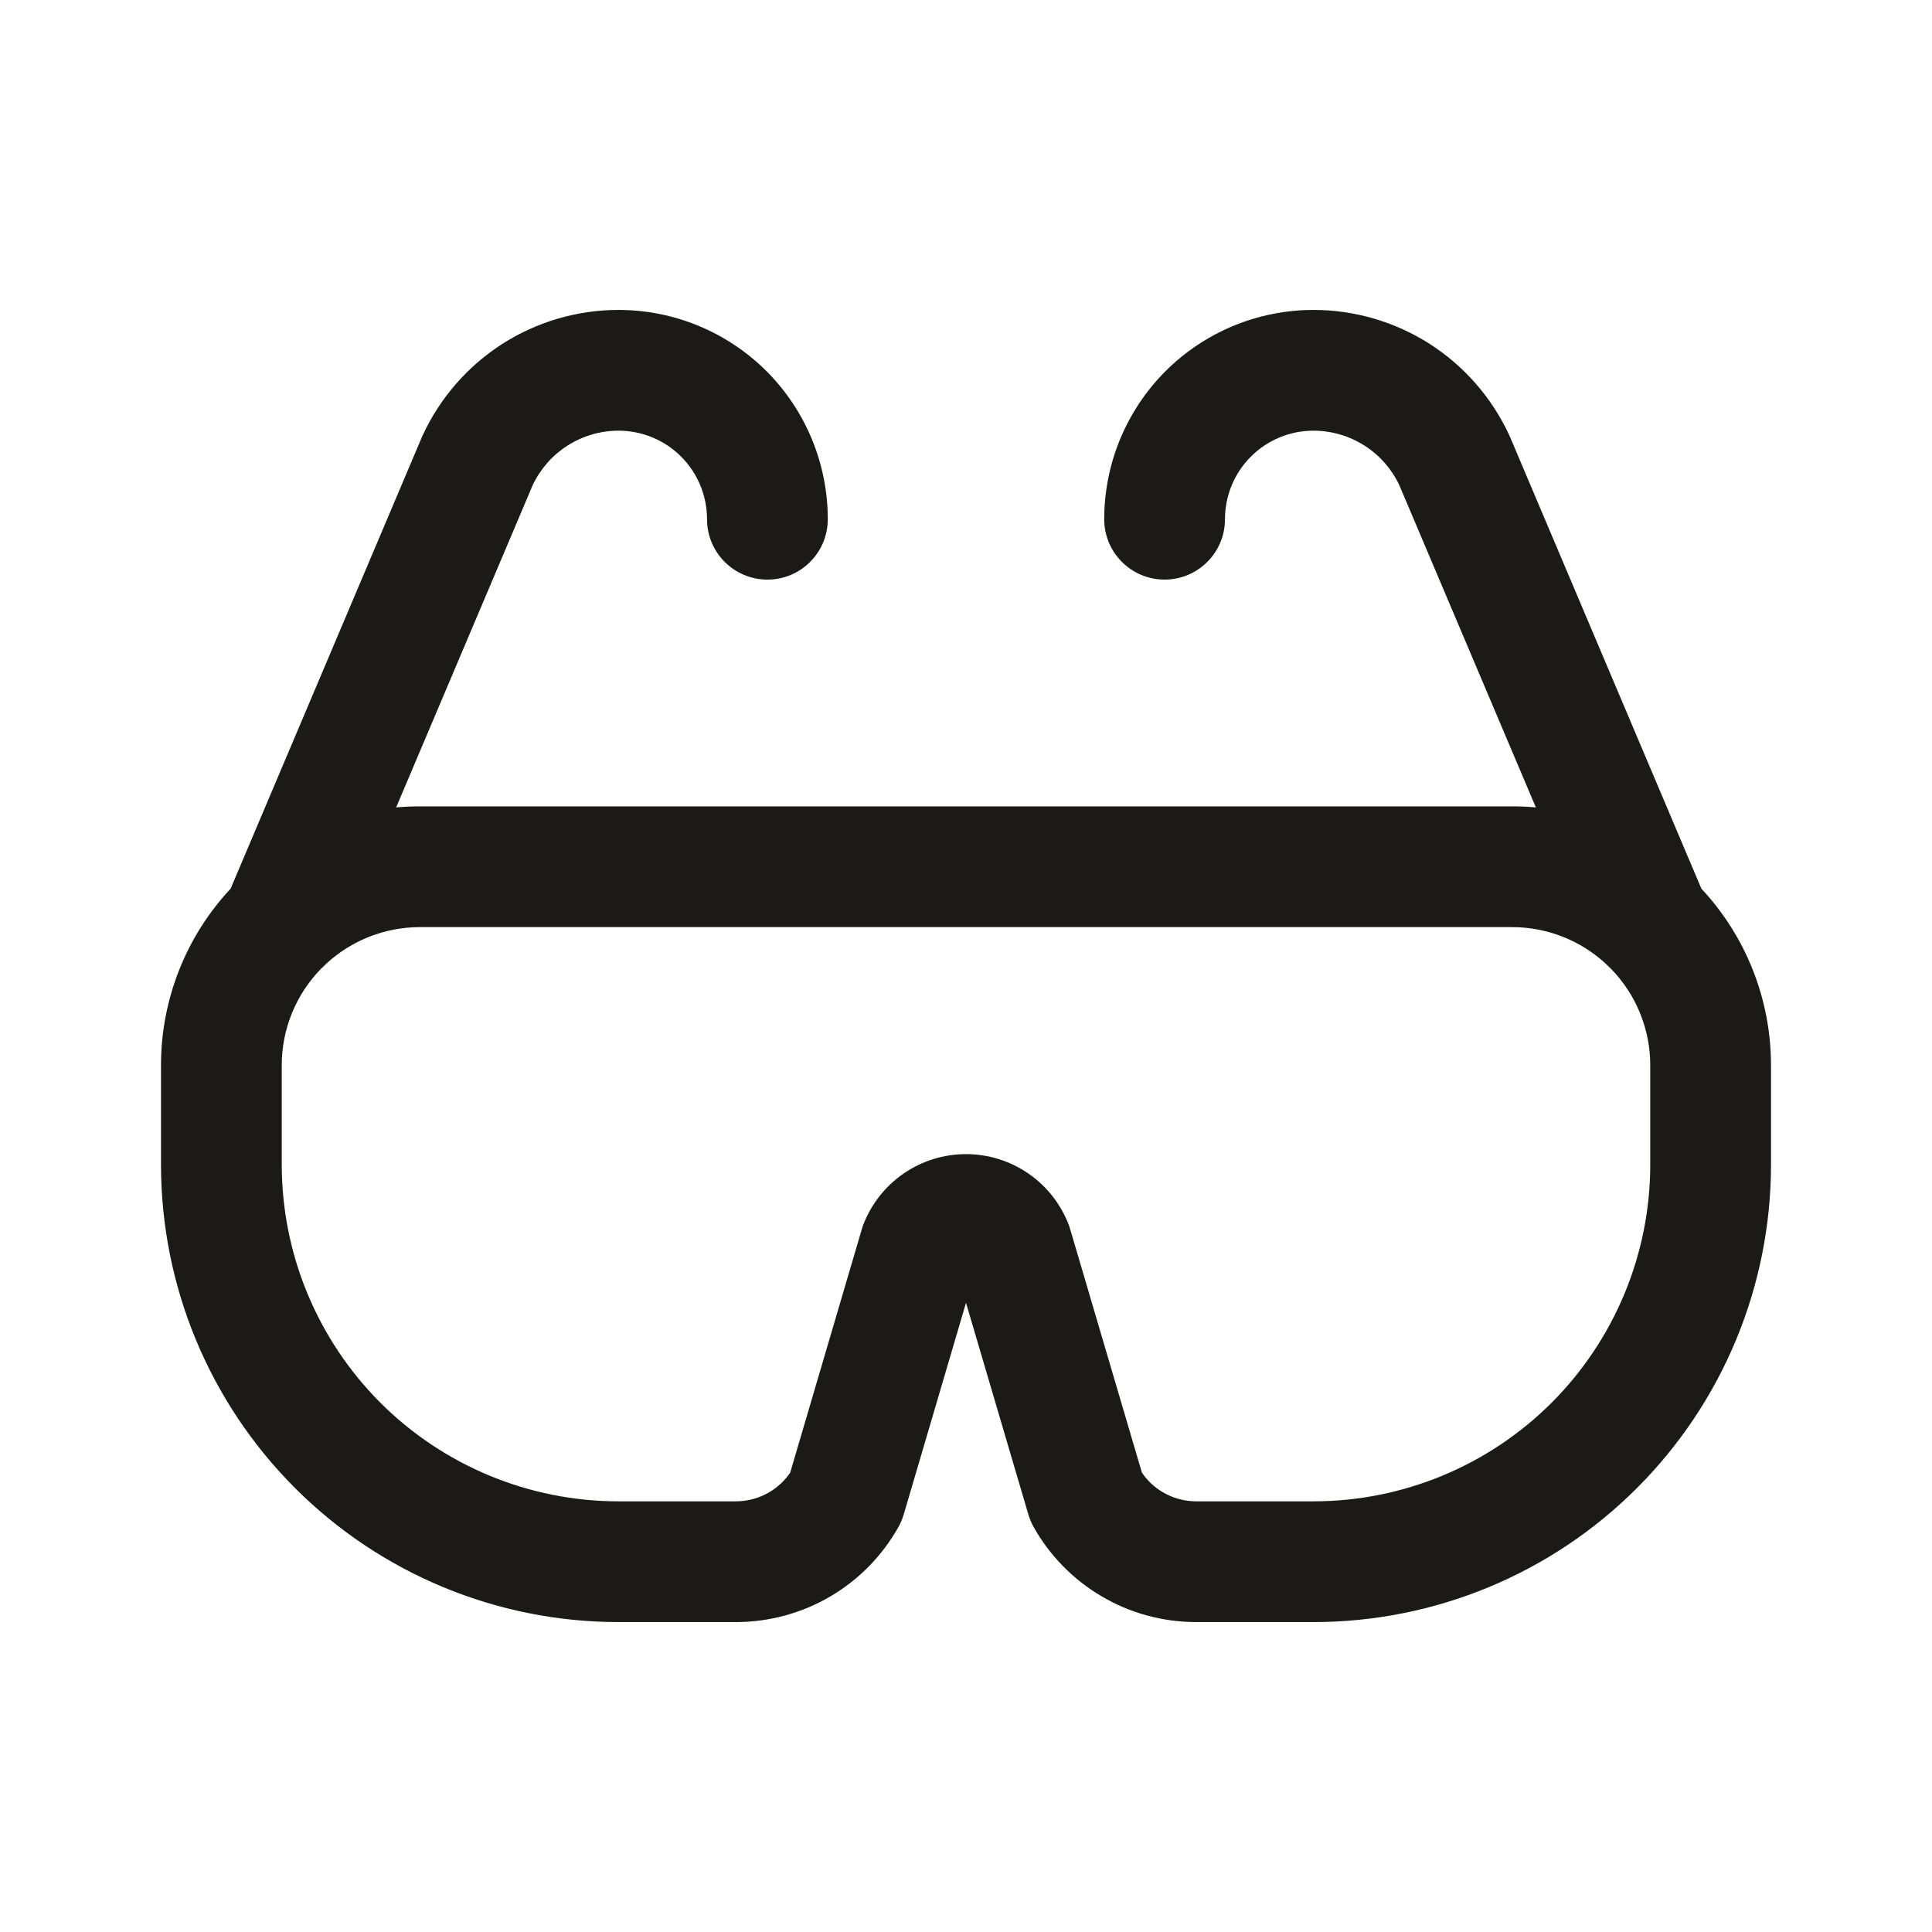 <svg width="24" height="24" viewBox="0 0 24 24" fill="none" xmlns="http://www.w3.org/2000/svg">
<path fill-rule="evenodd" clip-rule="evenodd" d="M7.683 3.85C8.373 3.85 9.034 4.124 9.522 4.611C10.009 5.099 10.283 5.76 10.283 6.45C10.283 6.864 9.948 7.2 9.533 7.2C9.119 7.2 8.783 6.864 8.783 6.45C8.783 6.158 8.667 5.878 8.461 5.672C8.255 5.466 7.975 5.35 7.684 5.35C7.458 5.35 7.238 5.415 7.049 5.536C6.862 5.655 6.713 5.825 6.618 6.025L4.921 10.03C5.019 10.021 5.118 10.017 5.217 10.017H18.783C18.882 10.017 18.981 10.021 19.079 10.03L17.382 6.025C17.287 5.825 17.138 5.655 16.951 5.536C16.762 5.415 16.541 5.35 16.316 5.35C16.024 5.35 15.745 5.466 15.539 5.672C15.333 5.878 15.217 6.158 15.217 6.45C15.217 6.864 14.881 7.2 14.467 7.2C14.053 7.2 13.717 6.864 13.717 6.45C13.717 5.76 13.991 5.099 14.478 4.611C14.966 4.124 15.627 3.85 16.317 3.85C16.828 3.85 17.329 3.997 17.76 4.272C18.19 4.548 18.533 4.941 18.748 5.405C18.751 5.412 18.755 5.42 18.758 5.427L21.135 11.039C21.69 11.633 22 12.417 22 13.233V14.466C22 15.974 21.401 17.419 20.335 18.485C19.27 19.551 17.824 20.15 16.317 20.15H14.851L14.849 20.15C14.439 20.148 14.036 20.038 13.683 19.829C13.33 19.621 13.038 19.323 12.838 18.965C12.811 18.916 12.79 18.864 12.774 18.811L12 16.184L11.227 18.811C11.211 18.864 11.19 18.916 11.163 18.965C10.963 19.323 10.671 19.622 10.317 19.83C9.964 20.038 9.561 20.148 9.151 20.15L9.149 20.15H7.683C6.176 20.15 4.73 19.551 3.665 18.485C2.599 17.419 2 15.974 2 14.466V13.233C2 12.417 2.31 11.633 2.865 11.039L5.242 5.427C5.245 5.42 5.249 5.412 5.252 5.405C5.467 4.941 5.81 4.548 6.24 4.272C6.671 3.997 7.172 3.85 7.683 3.85ZM3.993 12.029C3.677 12.35 3.5 12.782 3.5 13.233V14.466C3.5 15.576 3.941 16.64 4.725 17.425C5.51 18.209 6.574 18.65 7.683 18.65H9.147C9.291 18.649 9.432 18.61 9.556 18.537C9.66 18.476 9.748 18.393 9.816 18.294L10.705 15.272C10.71 15.253 10.717 15.235 10.723 15.217C10.822 14.958 10.997 14.735 11.225 14.578C11.453 14.421 11.723 14.337 12 14.337C12.277 14.337 12.547 14.421 12.775 14.578C13.003 14.735 13.178 14.958 13.277 15.217C13.283 15.235 13.29 15.253 13.295 15.272L14.185 18.293C14.252 18.393 14.341 18.476 14.445 18.537C14.569 18.61 14.71 18.649 14.853 18.65H16.317C17.426 18.65 18.49 18.209 19.275 17.425C20.059 16.64 20.5 15.576 20.5 14.466V13.233C20.5 12.783 20.323 12.35 20.007 12.029C19.987 12.012 19.969 11.994 19.951 11.975C19.634 11.681 19.217 11.517 18.783 11.517H5.217C4.783 11.517 4.366 11.681 4.049 11.975C4.031 11.994 4.013 12.012 3.993 12.029Z" fill="#1B1A16"/>
</svg>
